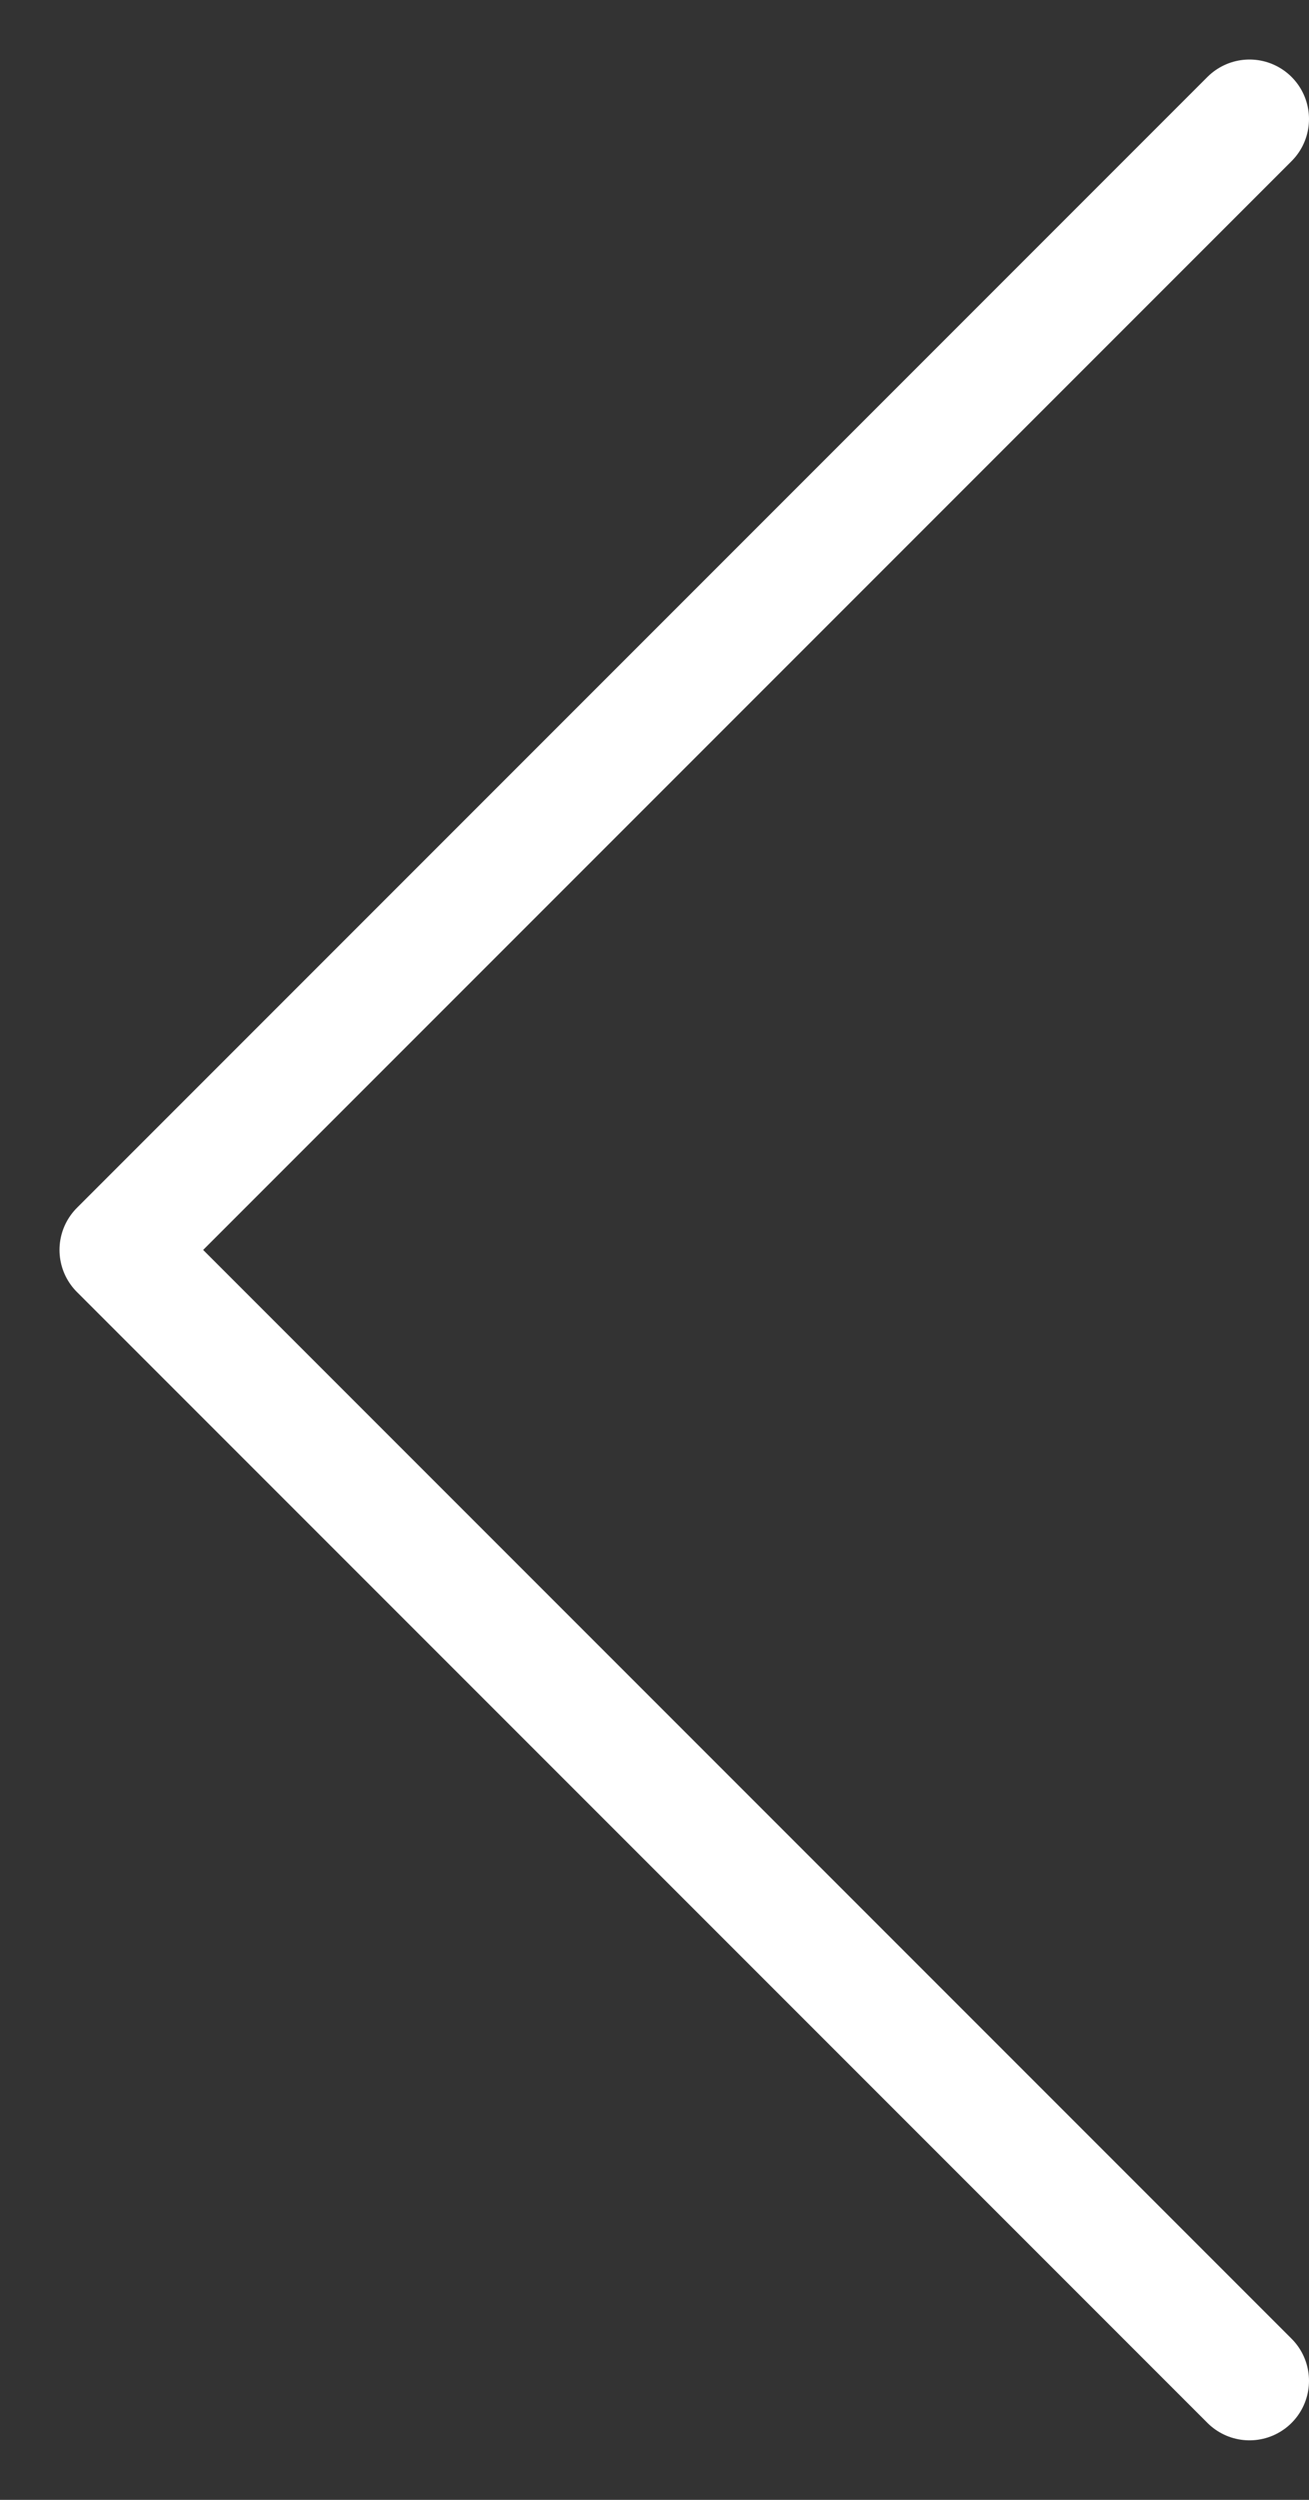 <svg width="11" height="21" viewBox="0 0 11 21" fill="none" xmlns="http://www.w3.org/2000/svg">
<rect x="0" y="0" width="11" height="21" fill="#333333" stroke="none"/>
<path d="M10.5 1L1 10.5L10.5 20" stroke="white" stroke-linecap="round" stroke-linejoin="round"/>
</svg>
